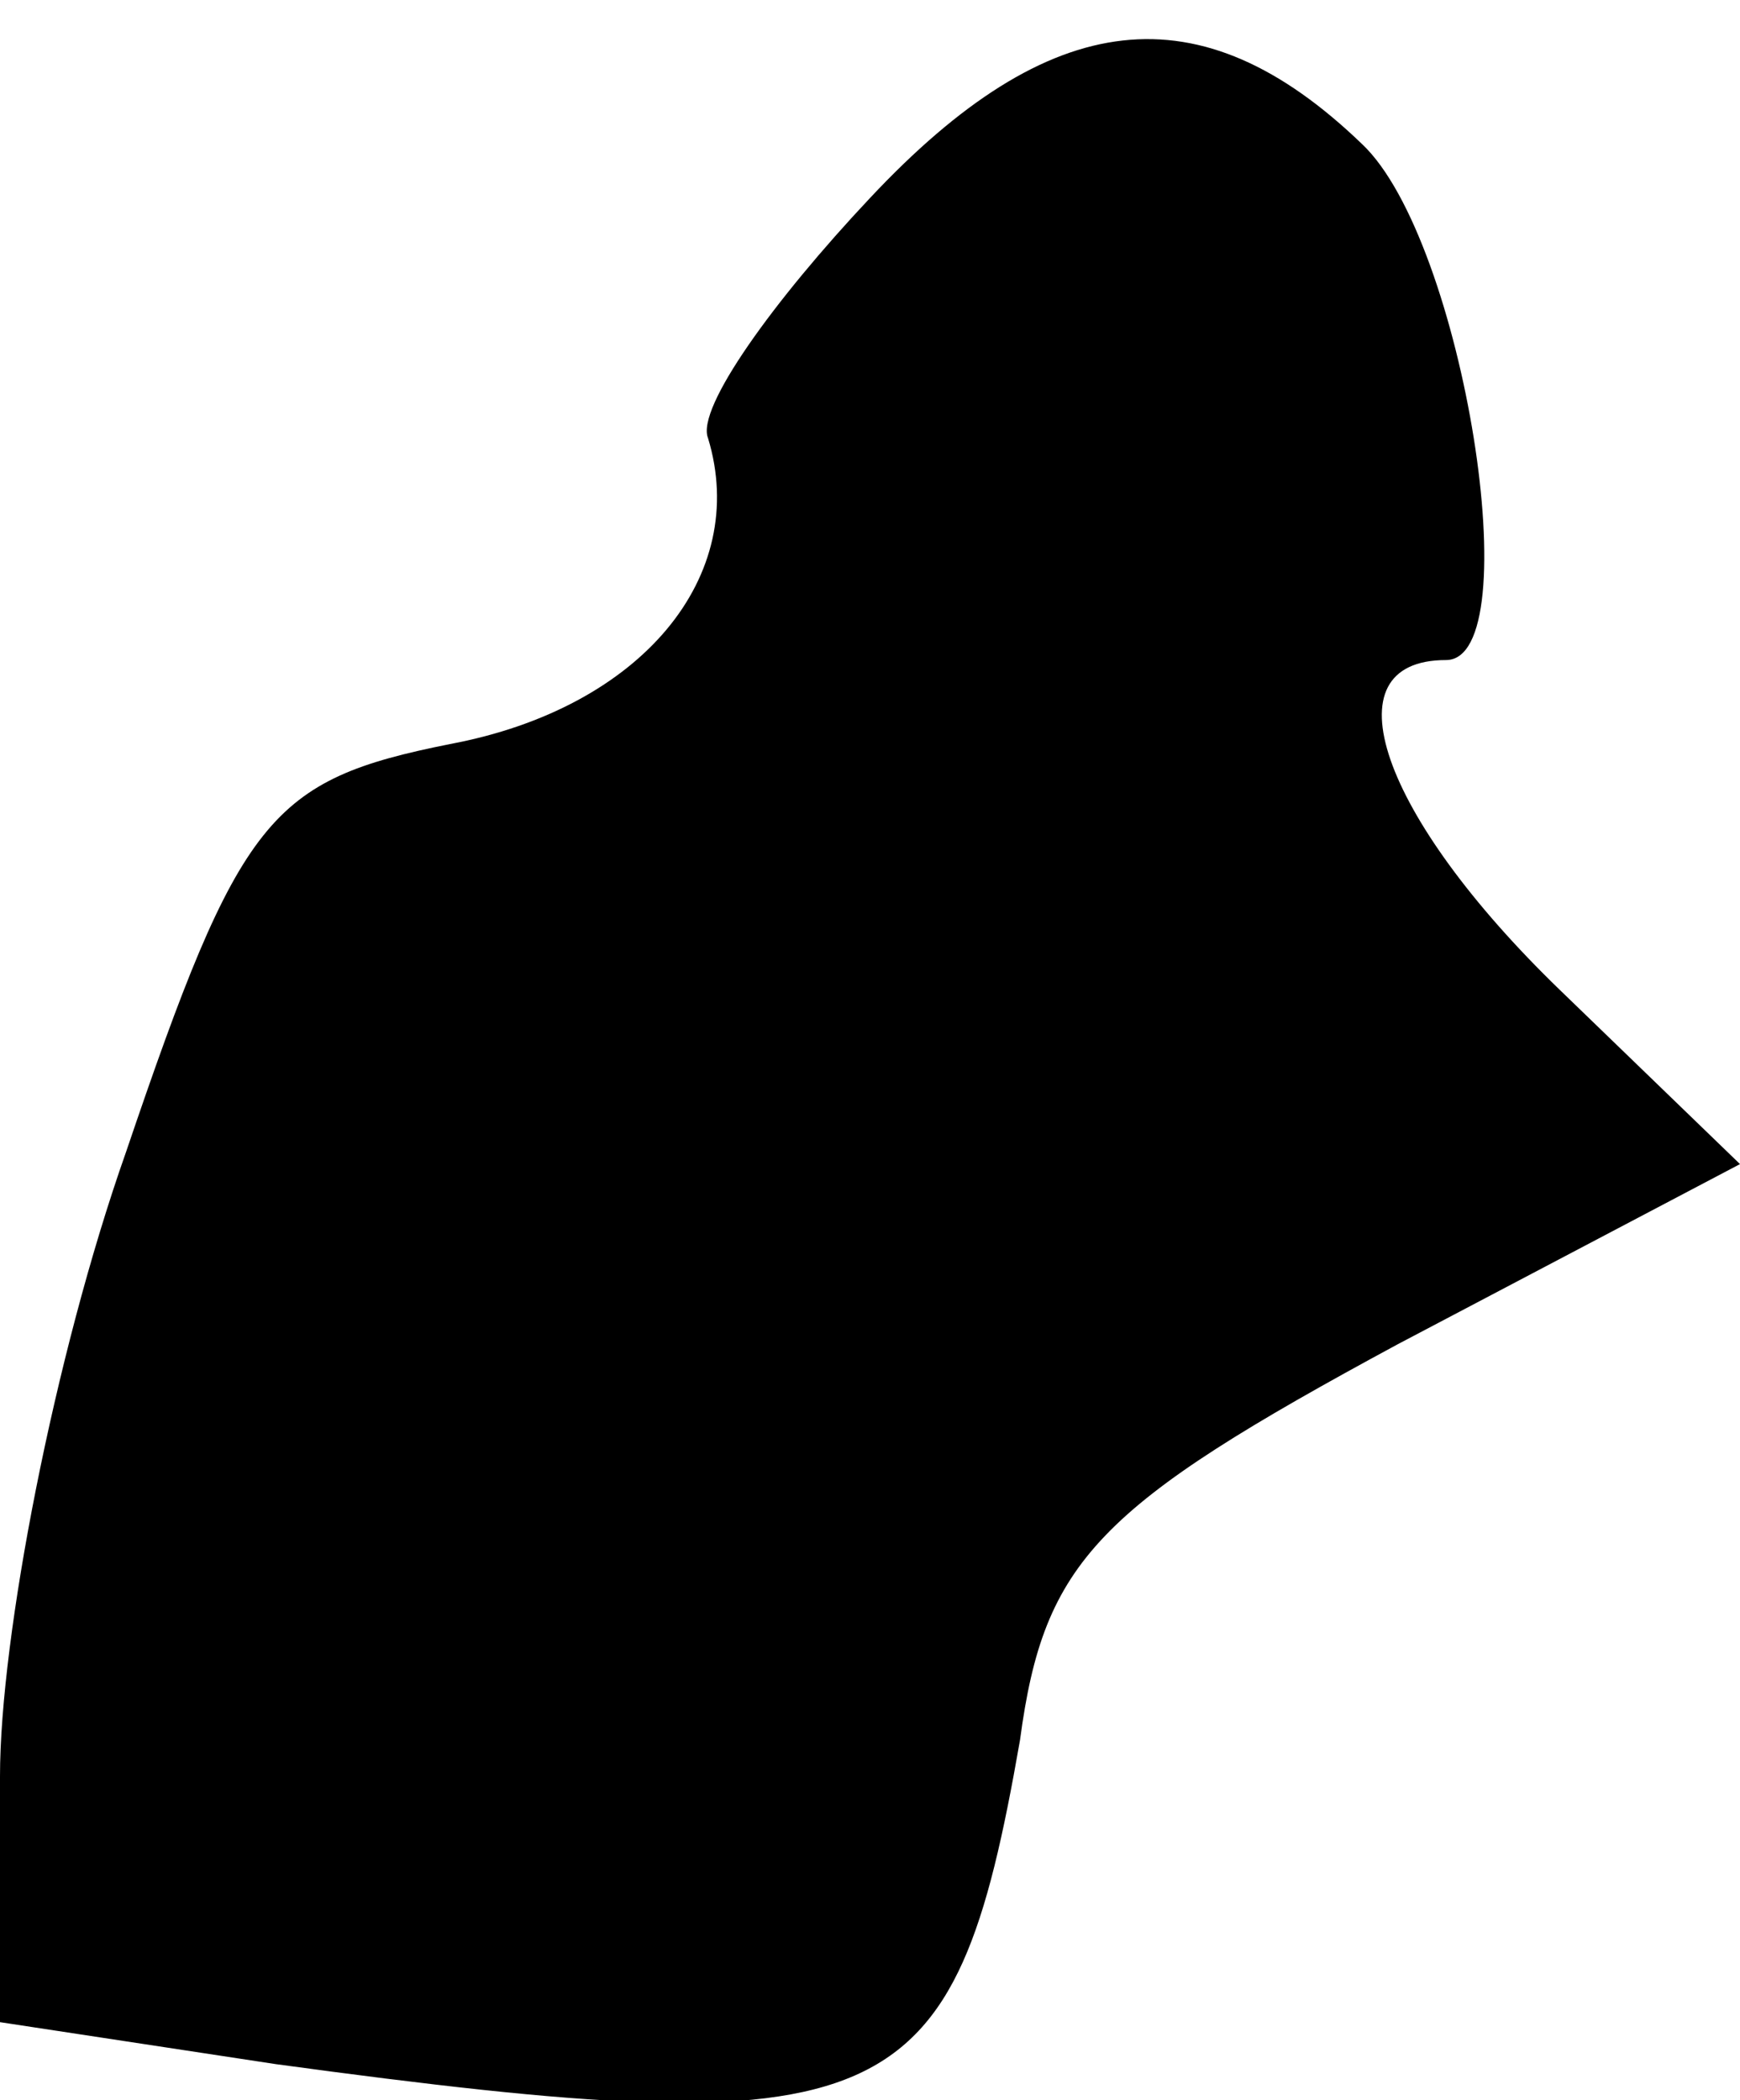 <?xml version="1.0" standalone="no"?>
<!DOCTYPE svg PUBLIC "-//W3C//DTD SVG 20010904//EN"
 "http://www.w3.org/TR/2001/REC-SVG-20010904/DTD/svg10.dtd">
<svg version="1.0" xmlns="http://www.w3.org/2000/svg"
 width="29pt" height="35pt" viewBox="0 0 29 35"
 preserveAspectRatio="xMidYMid meet">
<g transform="translate(0,35) scale(0.1,-0.1)"
fill="#000000" stroke="none">
<path fill="#000000" stroke="none" d="M145 317 c-16 -17 -29 -35 -27 -40 7
-23 -11 -45 -43 -51 -30 -6 -35 -12 -54 -68 -12 -34 -21 -81 -21 -104 l0 -41
46 -7 c103 -14 113 -9 124 54 4 30 13 39 63 66 l57 30 -30 29 c-30 29 -39 55
-19 55 14 0 3 70 -14 86 -27 26 -52 23 -82 -9z"/>
</g>
</svg>
